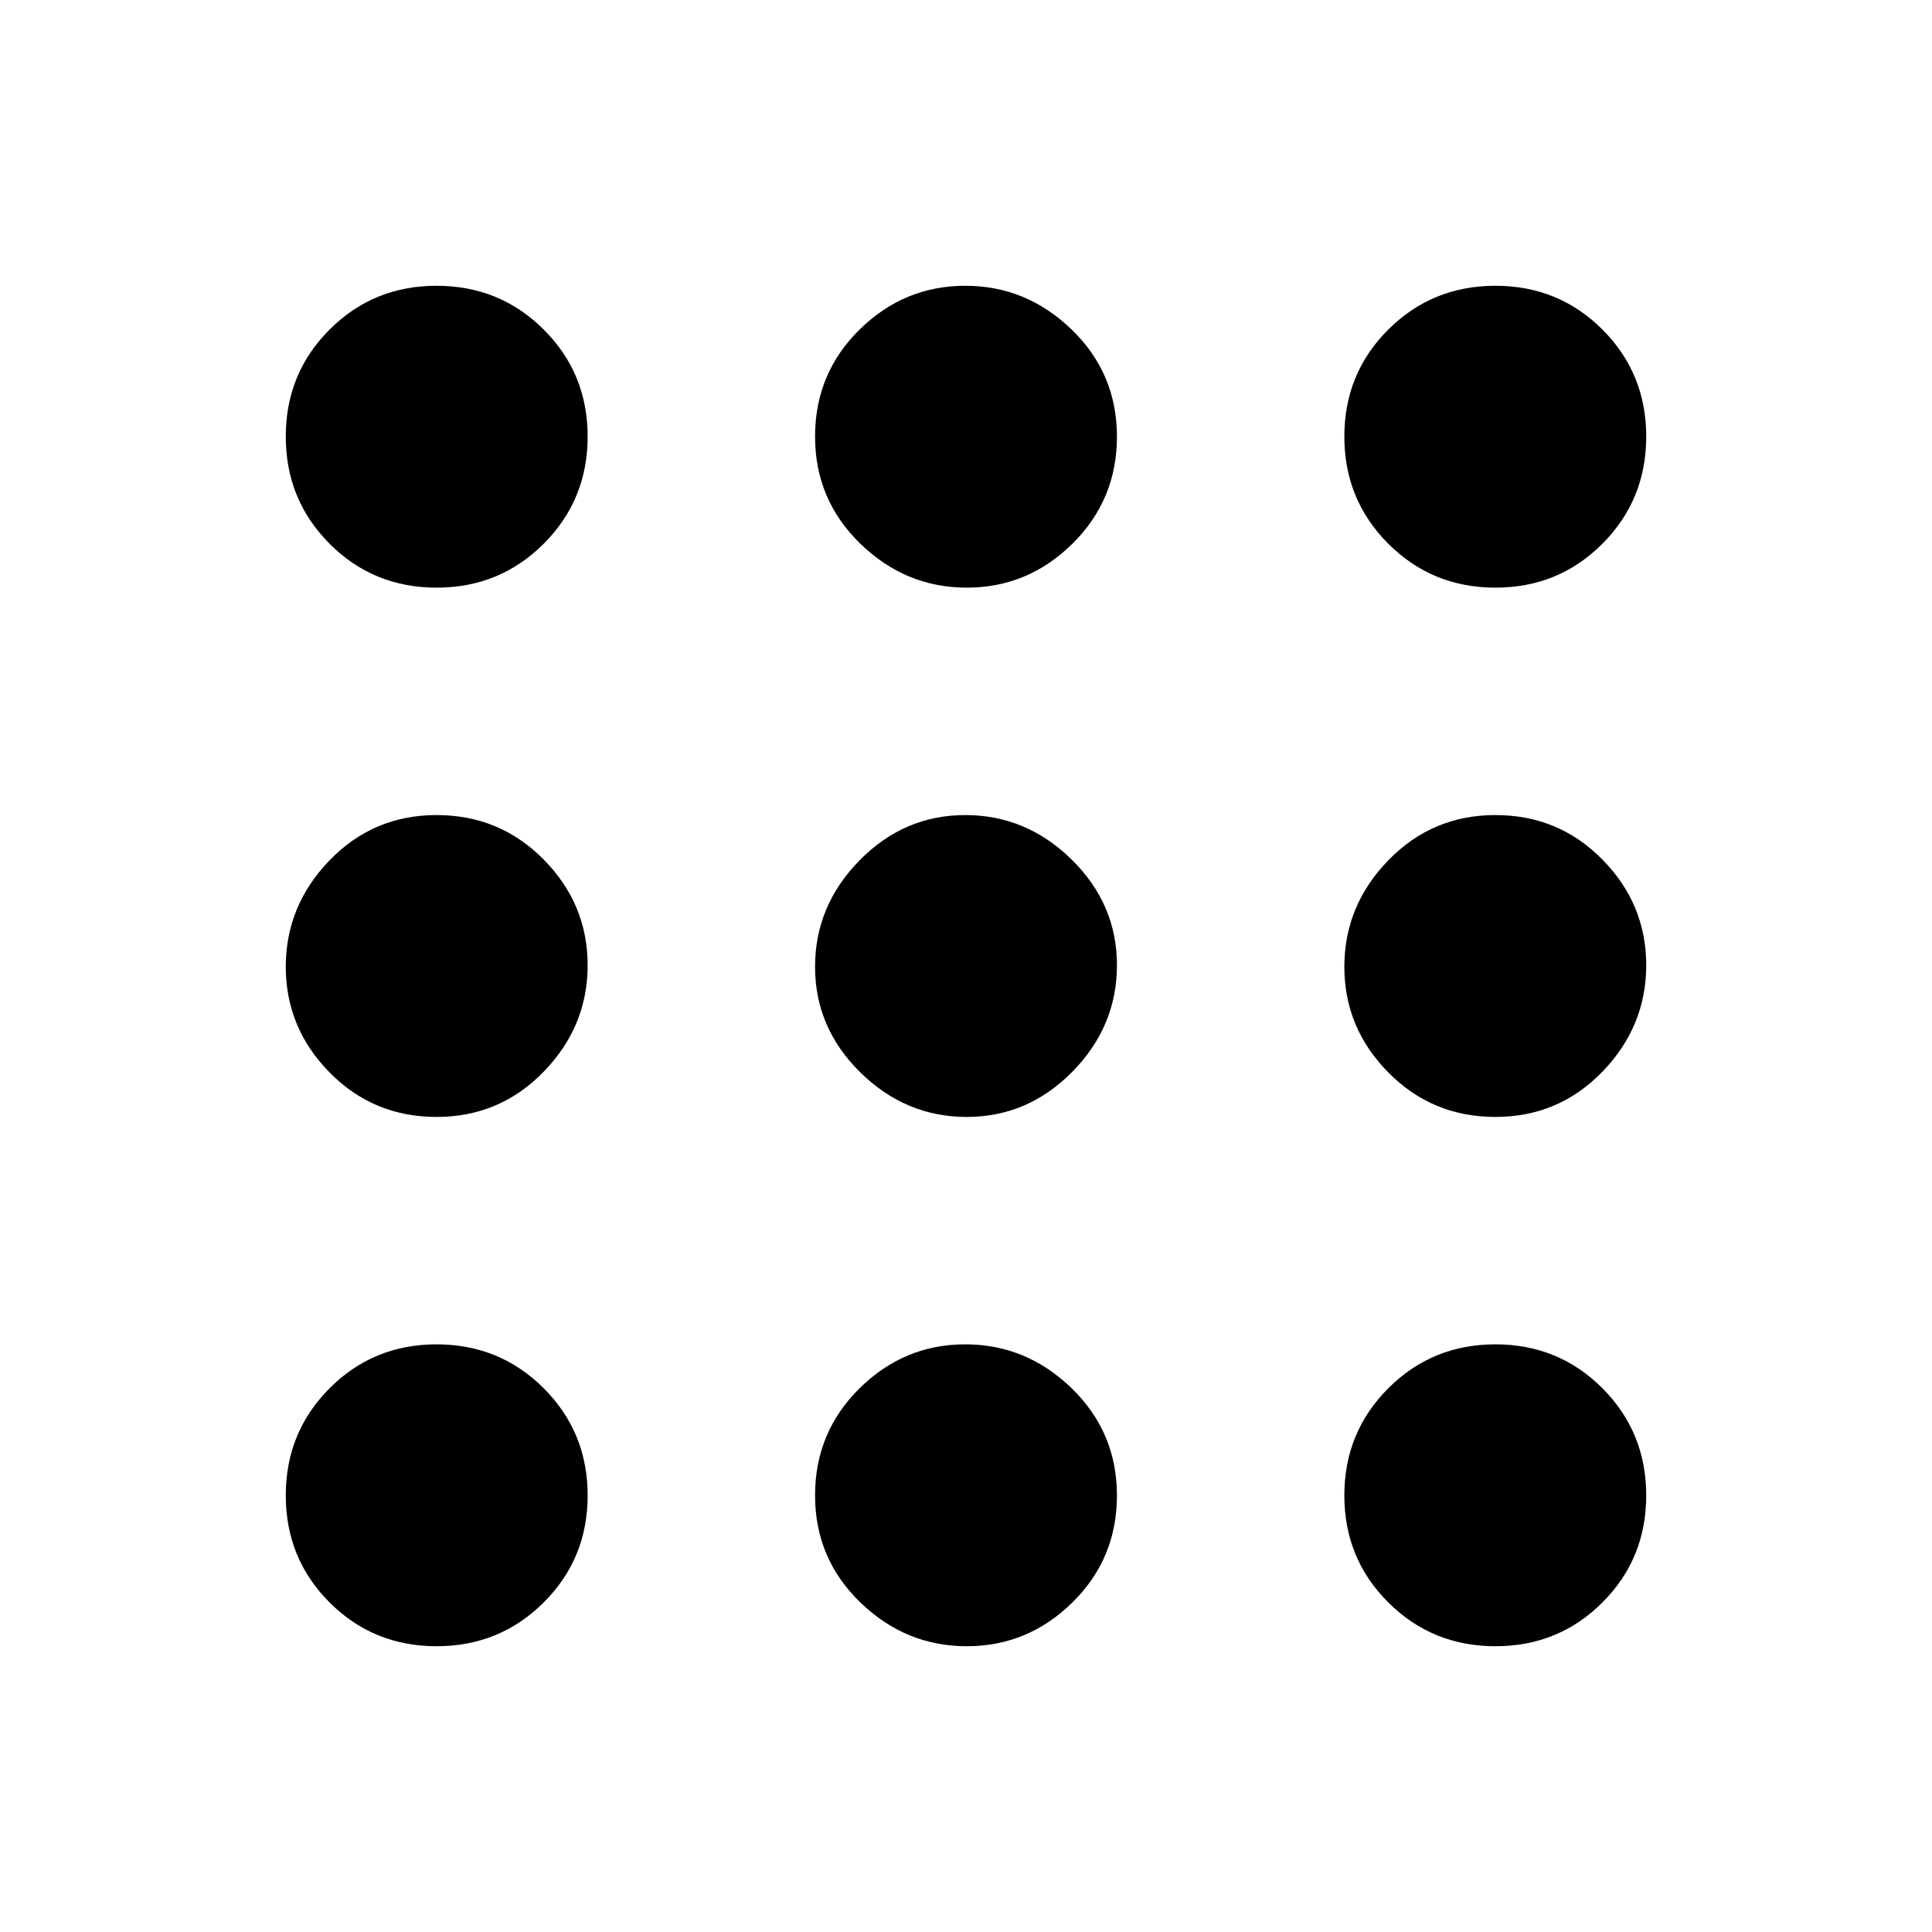 <svg xmlns="http://www.w3.org/2000/svg" height="48" viewBox="0 -960 960 960" width="48"><path d="M216.929-142q-31.416 0-53.172-21.757Q142-185.513 142-216.929q0-31.416 21.757-53.244Q185.513-292 216.929-292q31.416 0 53.244 21.827Q292-248.345 292-216.929t-21.827 53.172Q248.345-142 216.929-142Zm263.452 0Q450-142 427.5-163.757 405-185.513 405-216.929q0-31.416 22.119-53.244Q449.239-292 479.619-292 510-292 532.5-270.173q22.5 21.828 22.5 53.244t-22.119 53.172Q510.761-142 480.381-142Zm262.69 0q-31.416 0-53.244-21.757Q668-185.513 668-216.929q0-31.416 21.827-53.244Q711.655-292 743.071-292t53.172 21.827Q818-248.345 818-216.929t-21.757 53.172Q774.487-142 743.071-142ZM216.929-405q-31.416 0-53.172-22.119Q142-449.239 142-479.619 142-510 163.757-532.5q21.756-22.5 53.172-22.5 31.416 0 53.244 22.119Q292-510.761 292-480.381 292-450 270.173-427.5 248.345-405 216.929-405Zm263.452 0Q450-405 427.5-427.119q-22.5-22.12-22.5-52.5Q405-510 427.119-532.5q22.12-22.5 52.5-22.5Q510-555 532.5-532.881q22.5 22.12 22.5 52.5Q555-450 532.881-427.5q-22.12 22.5-52.5 22.5Zm262.69 0q-31.416 0-53.244-22.119Q668-449.239 668-479.619 668-510 689.827-532.5q21.828-22.5 53.244-22.5t53.172 22.119Q818-510.761 818-480.381 818-450 796.243-427.5 774.487-405 743.071-405ZM216.929-668q-31.416 0-53.172-21.827Q142-711.655 142-743.071t21.757-53.172Q185.513-818 216.929-818q31.416 0 53.244 21.757Q292-774.487 292-743.071q0 31.416-21.827 53.244Q248.345-668 216.929-668Zm263.452 0Q450-668 427.5-689.827 405-711.655 405-743.071t22.119-53.172Q449.239-818 479.619-818 510-818 532.5-796.243q22.5 21.756 22.5 53.172 0 31.416-22.119 53.244Q510.761-668 480.381-668Zm262.69 0q-31.416 0-53.244-21.827Q668-711.655 668-743.071t21.827-53.172Q711.655-818 743.071-818t53.172 21.757Q818-774.487 818-743.071q0 31.416-21.757 53.244Q774.487-668 743.071-668Z"/></svg>